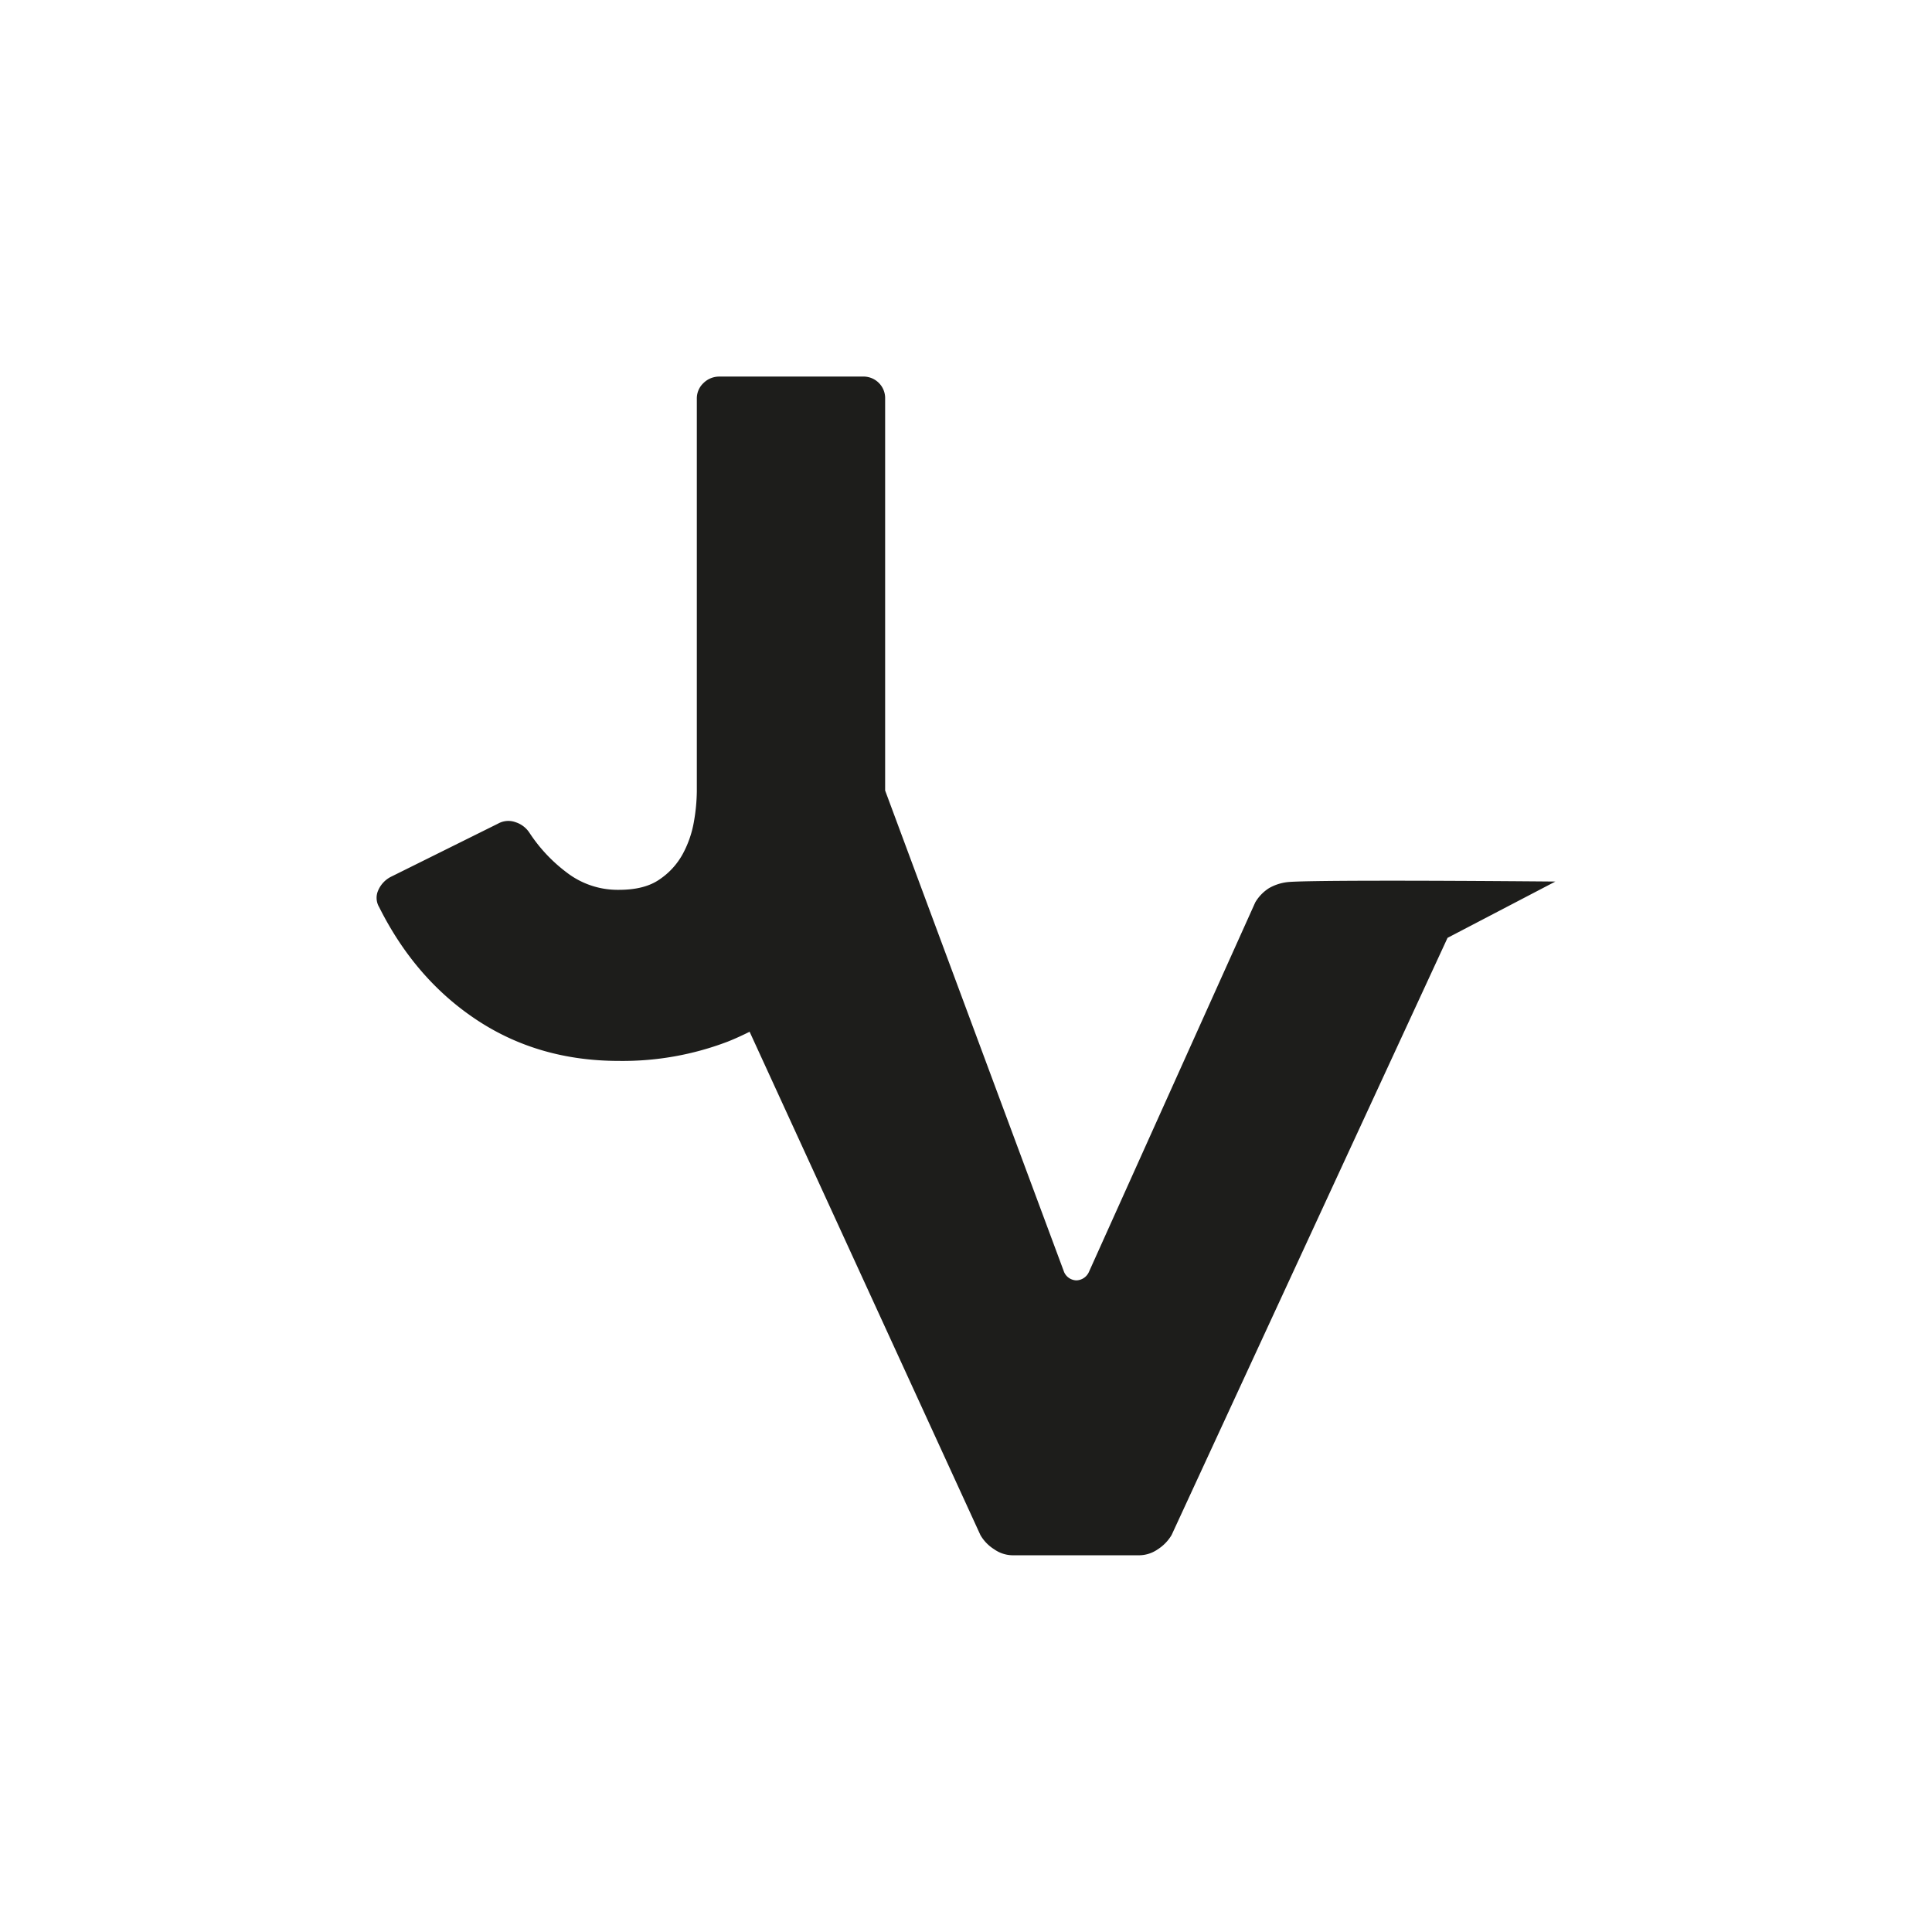 <svg xmlns="http://www.w3.org/2000/svg" viewBox="0 0 559.67 559.67"><defs><style>.cls-1{fill:#1d1d1b;}</style></defs><g id="JV_fond_blanc" data-name="JV fond blanc"><path class="cls-1" d="M450.57,255.37l-31.24,16.31q-40,86.54-79.94,173a12.47,12.47,0,0,1-4,4.13,9.57,9.57,0,0,1-5.37,1.73H293.38a9.43,9.43,0,0,1-5.37-1.73,11.91,11.91,0,0,1-4-4.13L217.15,298.88c-2,1-4.16,2-6.33,2.86a85.32,85.32,0,0,1-31.55,5.59q-23.15,0-41.05-11.8t-28.37-32.72a5.27,5.27,0,0,1-.28-4.91,7.94,7.94,0,0,1,3.58-3.86l31.13-15.45a6.09,6.09,0,0,1,5.1-.4,7.55,7.55,0,0,1,4,3.06,45.67,45.67,0,0,0,10.74,11.46,24.2,24.2,0,0,0,15.15,5.06c5,0,8.93-1,11.85-3.06a21,21,0,0,0,6.75-7.49,30.48,30.48,0,0,0,3.17-9.33,53.45,53.45,0,0,0,.82-8.68V115.49a6.09,6.09,0,0,1,1.93-4.53,6.48,6.48,0,0,1,4.68-1.87H249.8a6.31,6.31,0,0,1,4.82,1.87,6.22,6.22,0,0,1,1.79,4.53V229q25.9,69.74,51.85,139.51a4,4,0,0,0,3.58,2.39,4.1,4.1,0,0,0,3.58-2.39L363.63,261.4a12.23,12.23,0,0,1,4-4.13,14,14,0,0,1,5.38-1.74C377.57,255.05,408.37,255,450.57,255.37Z"/></g></svg>